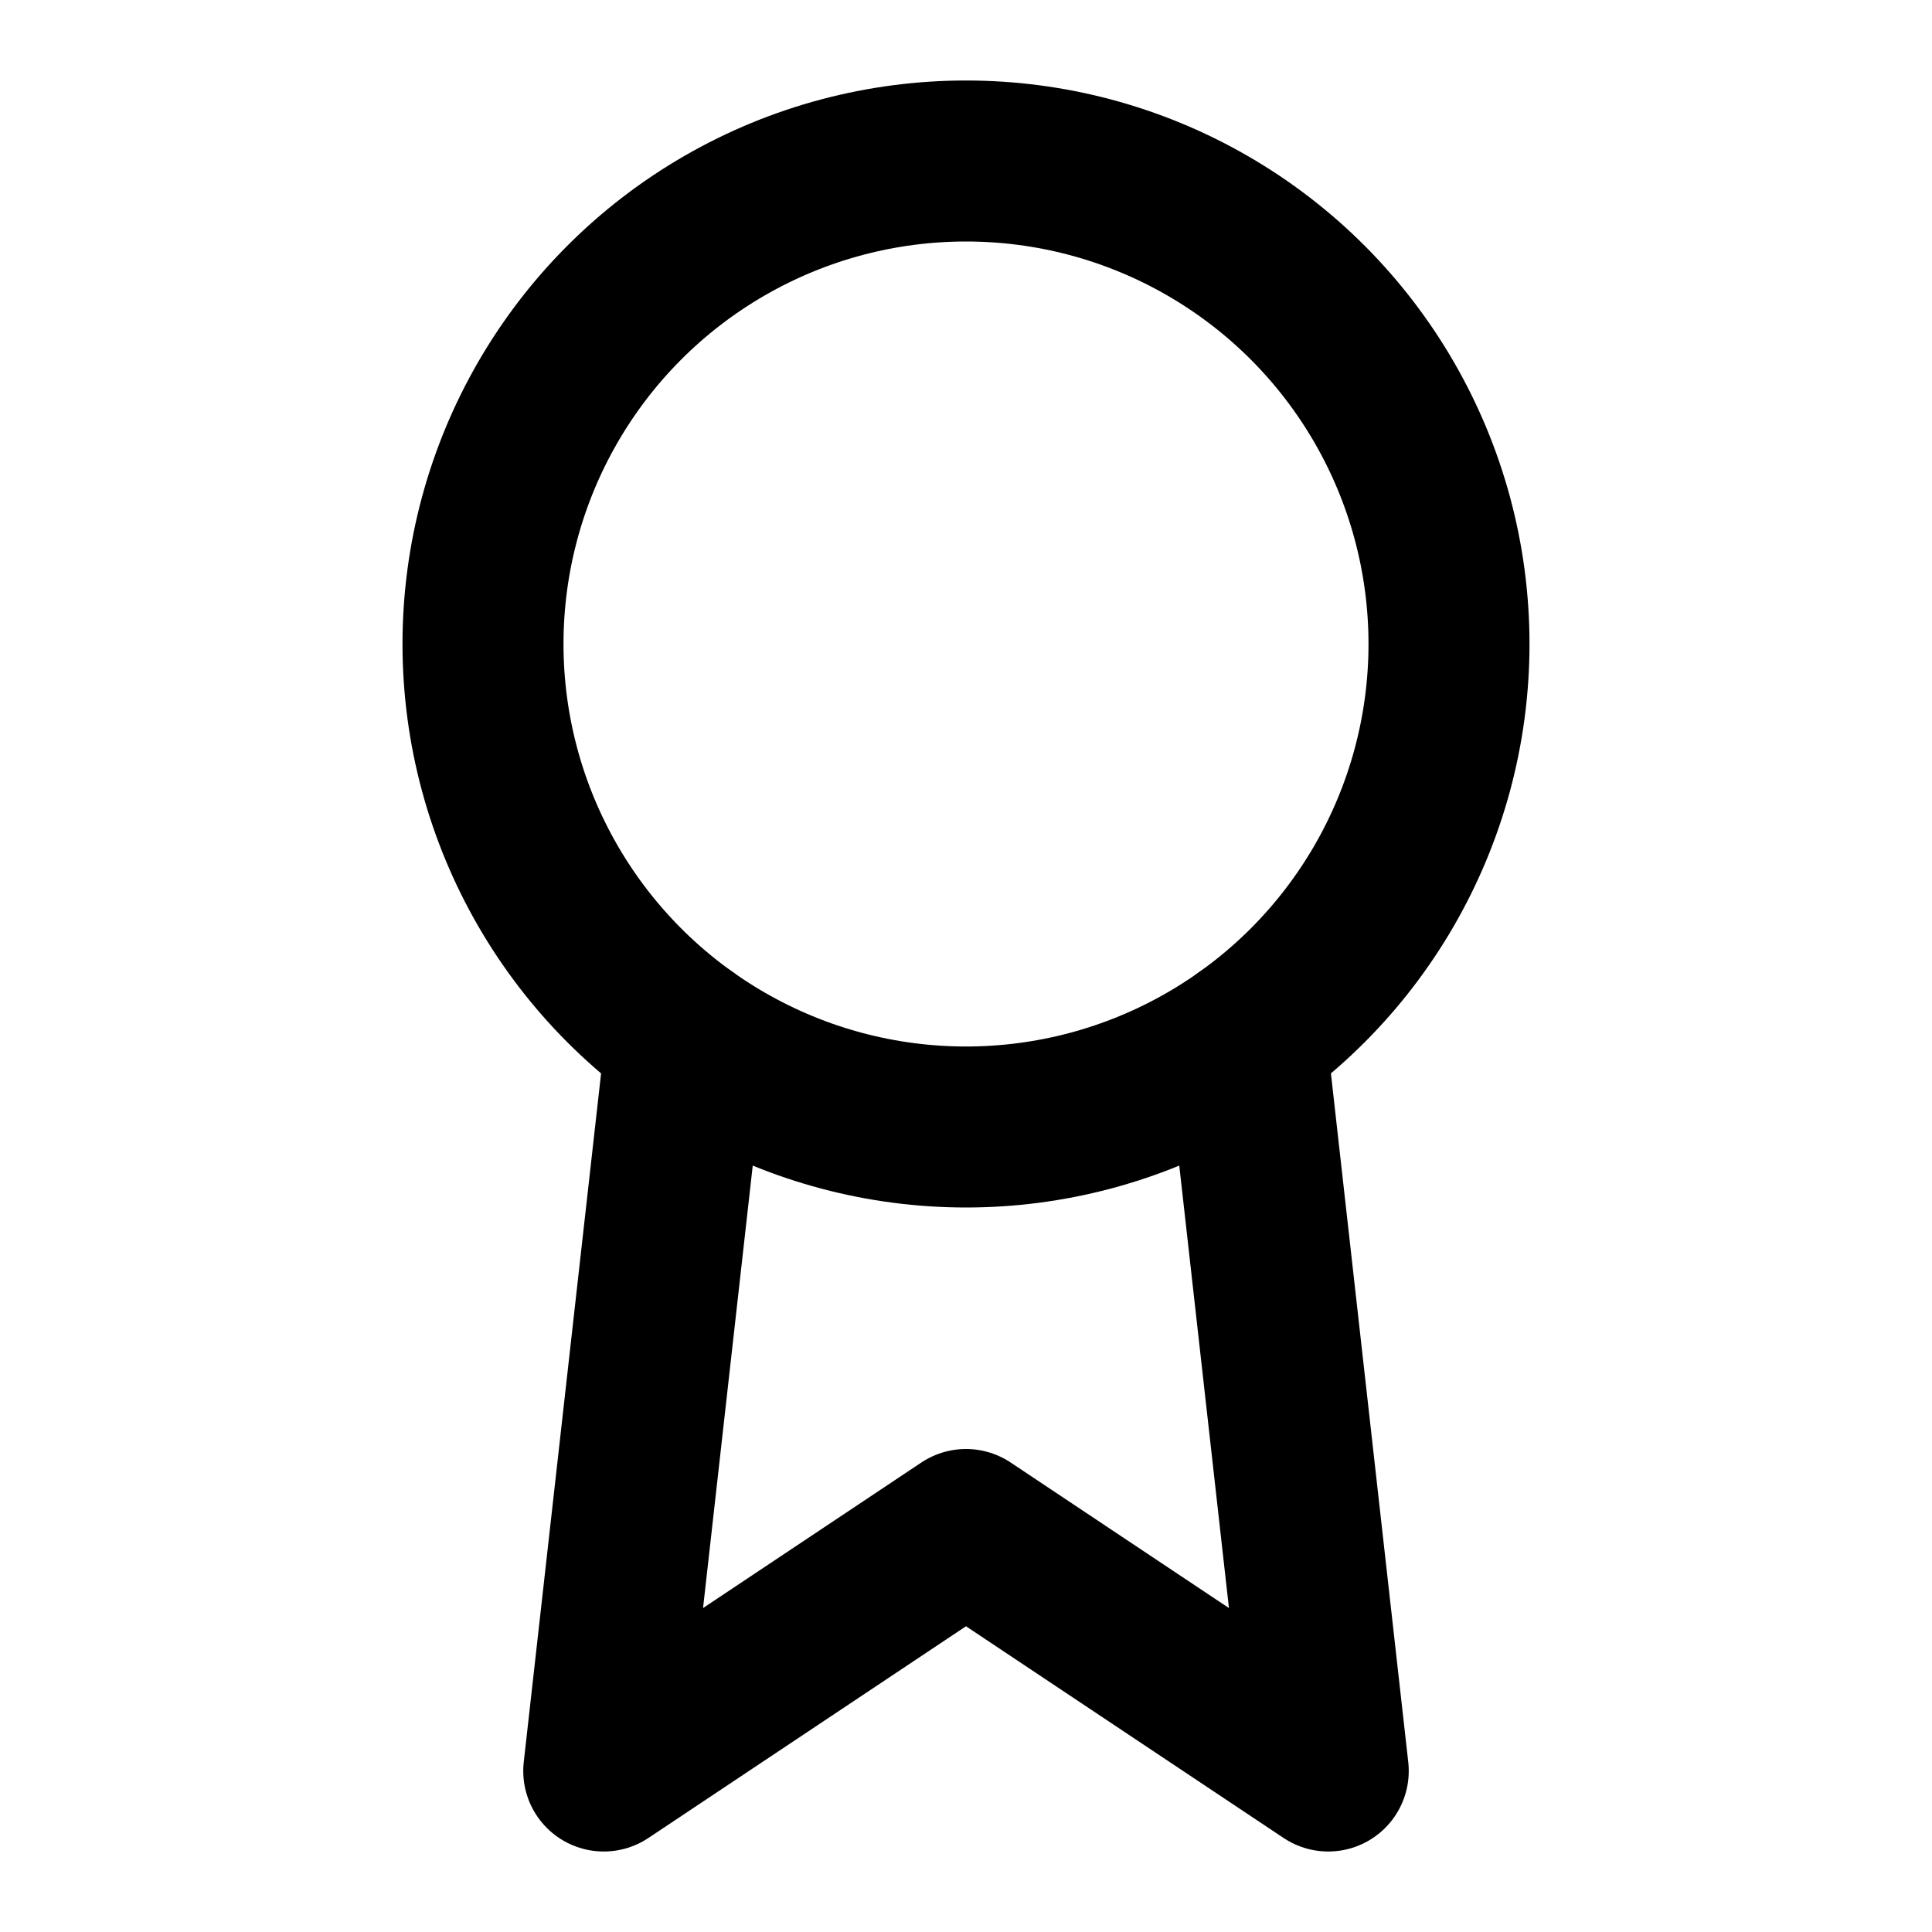 <?xml version="1.0" encoding="UTF-8"?>
<svg width="24" height="24" viewBox="0 0 24 24" fill="none" xmlns="http://www.w3.org/2000/svg">
    <circle cx="12" cy="8" r="6" stroke="currentColor" stroke-width="2"/>
    <path d="M15.477 12.89L16.5 22L12 19L7.5 22L8.523 12.89" stroke="currentColor" stroke-width="2" stroke-linecap="round" stroke-linejoin="round"/>
</svg>
